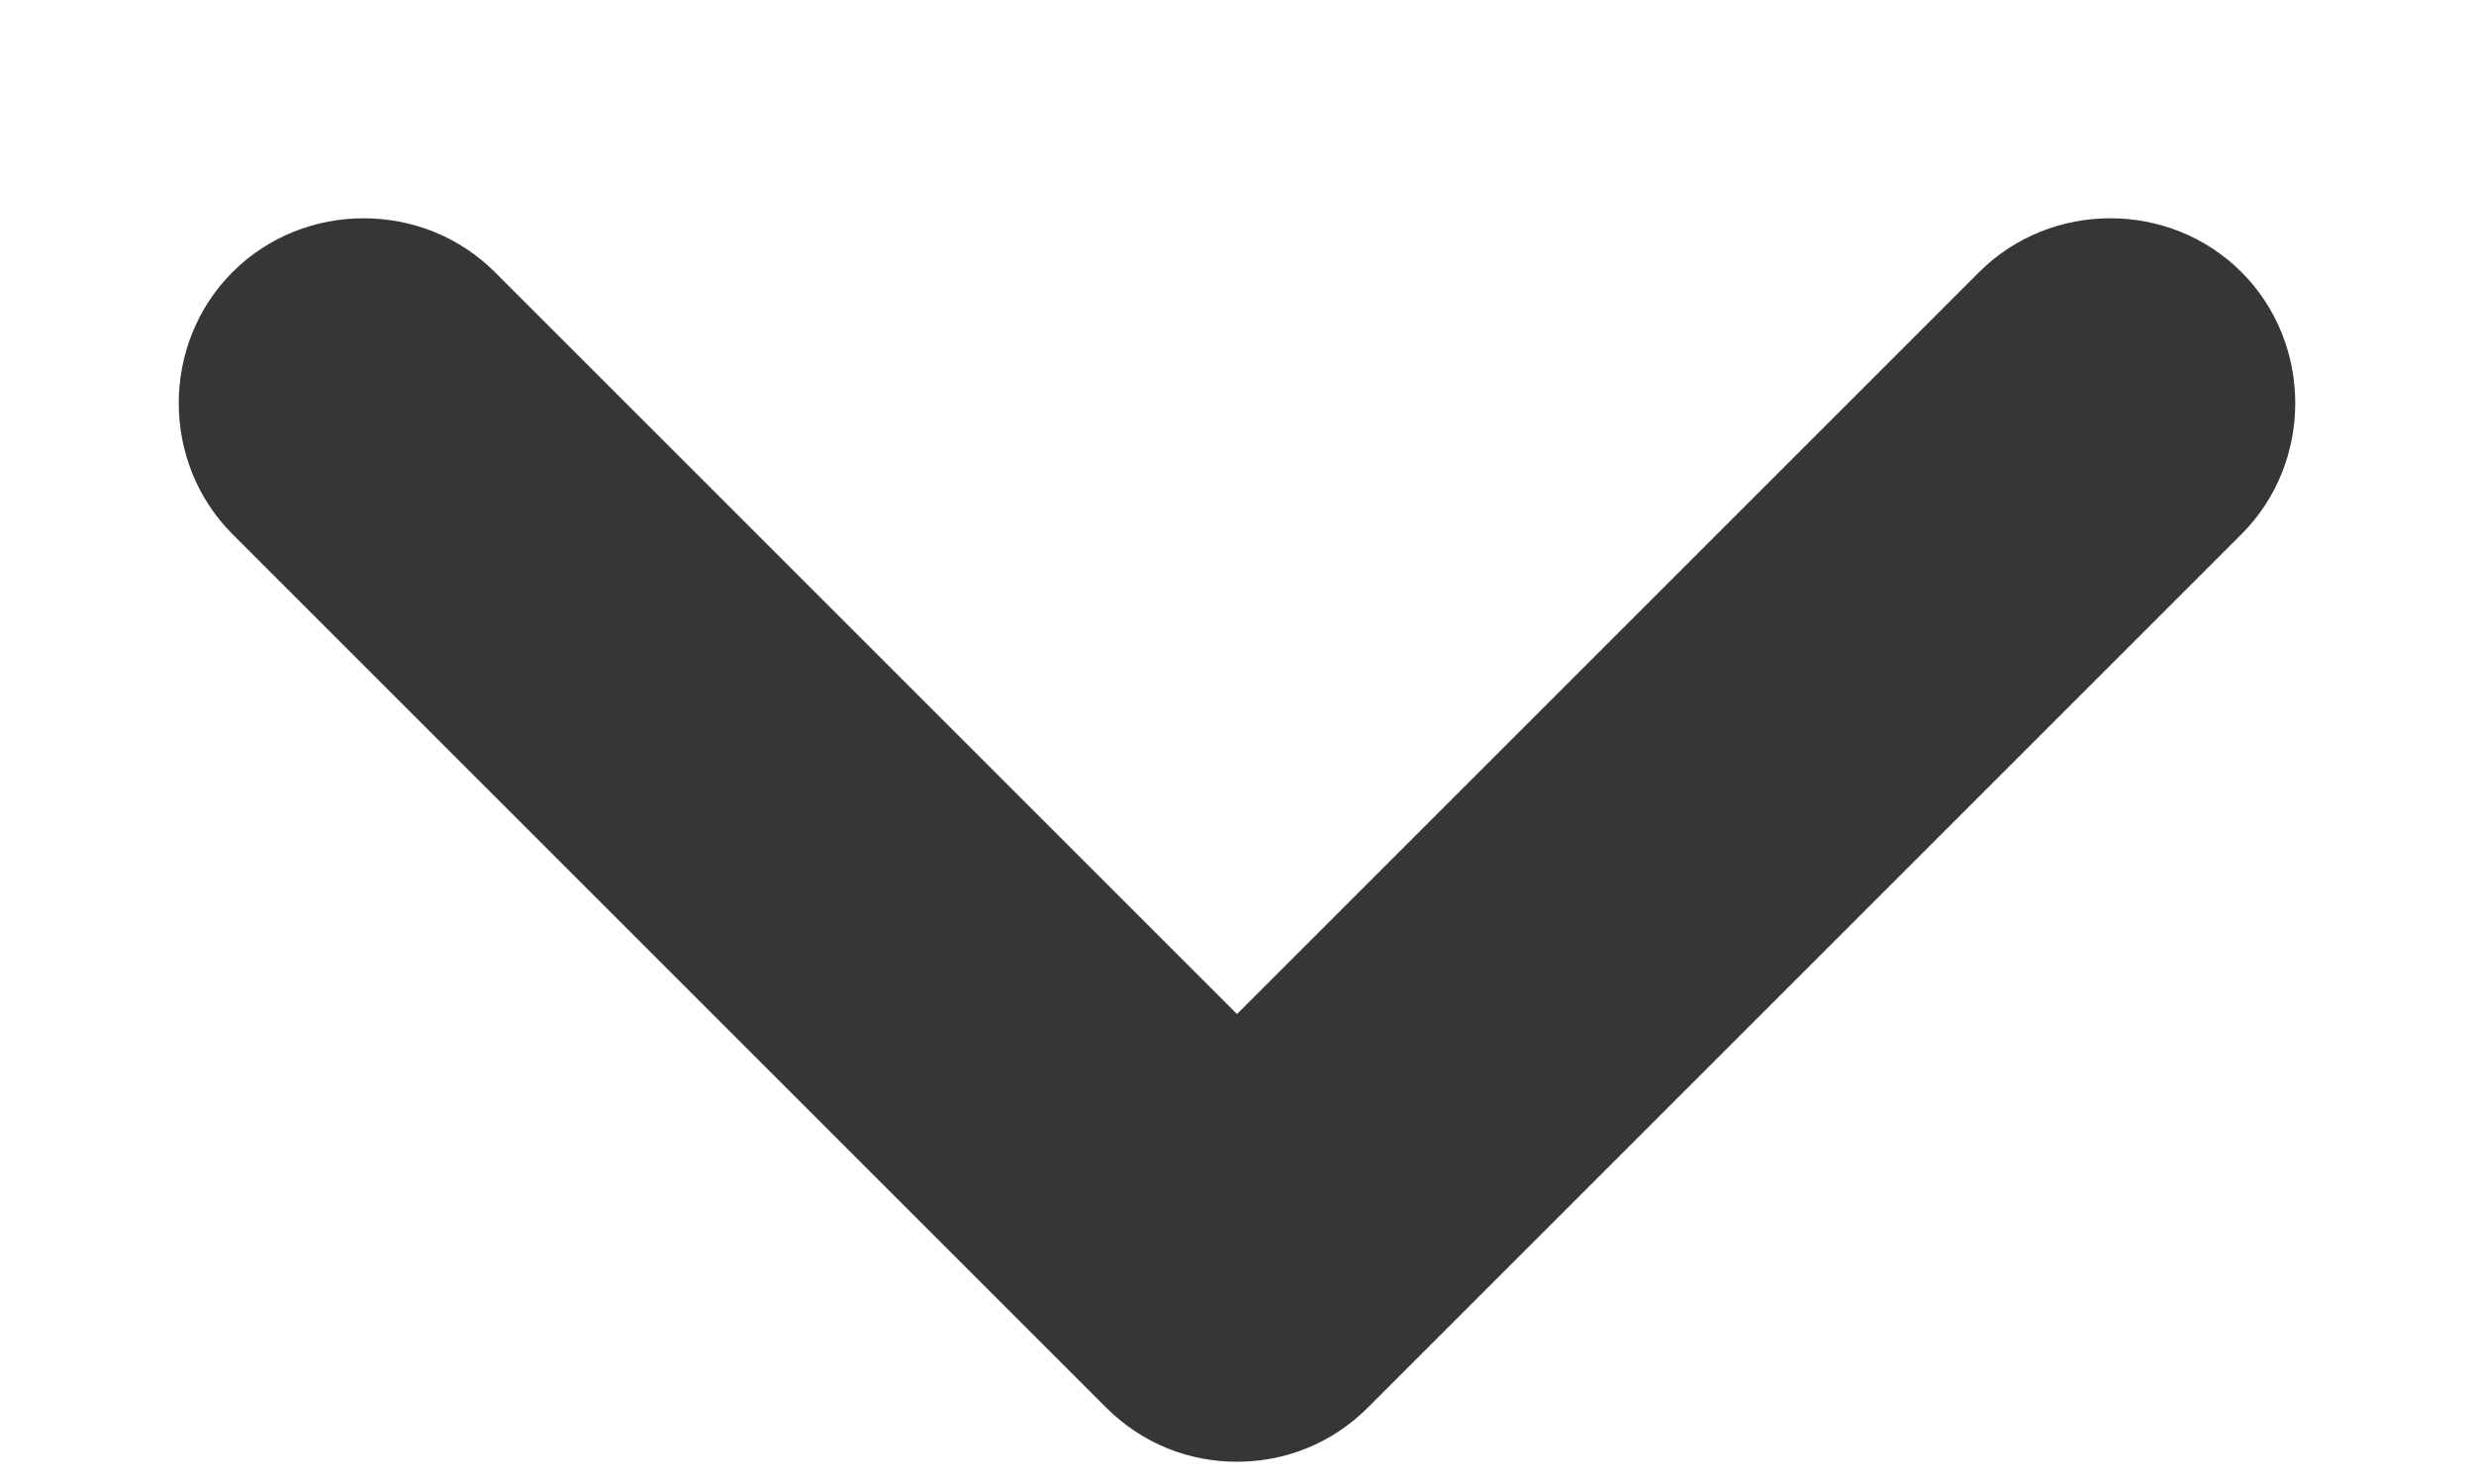 <svg width="10" height="6" viewBox="0 0 10 6" fill="none" xmlns="http://www.w3.org/2000/svg">
<path d="M5 5.91C5.19 5.91 5.38 5.84 5.53 5.69L9.06 2.16C9.35 1.87 9.35 1.39 9.06 1.1C8.77 0.81 8.29 0.81 8 1.1L5 4.1L2 1.1C1.71 0.81 1.23 0.81 0.94 1.1C0.65 1.39 0.65 1.87 0.94 2.16L4.47 5.69C4.62 5.84 4.81 5.91 5 5.91Z" fill="#363636"/>
</svg>
